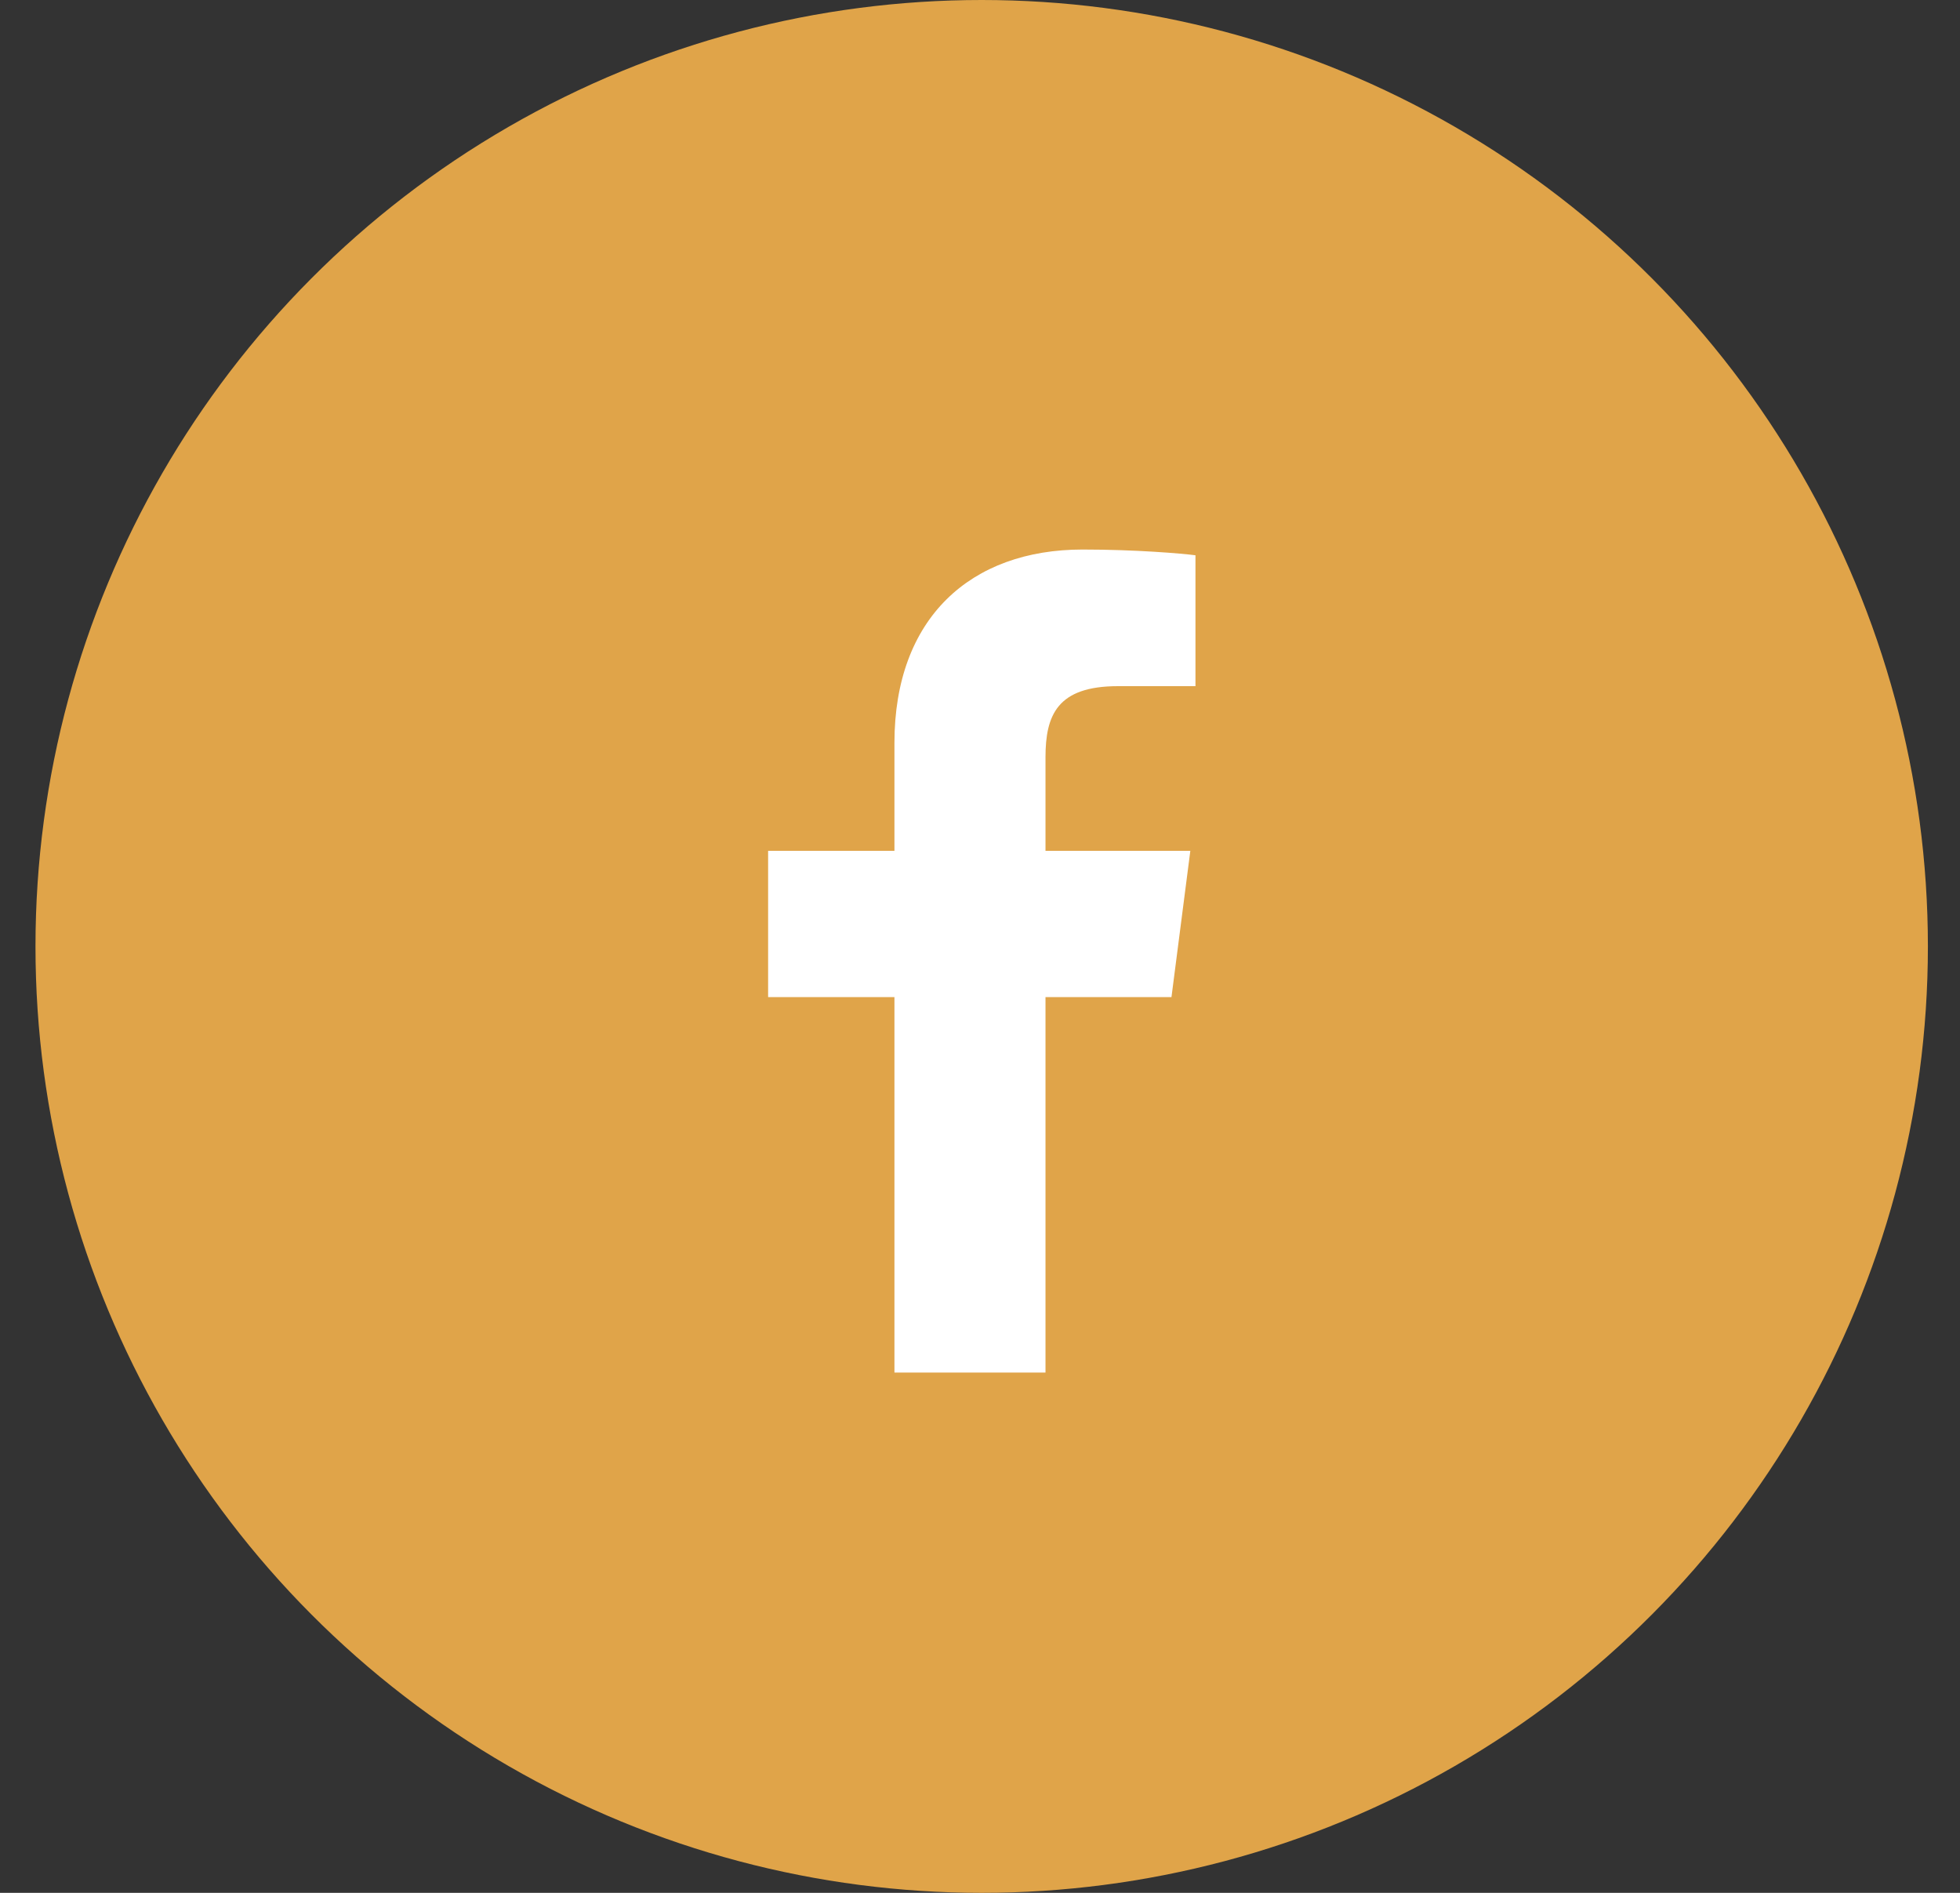 <svg width="29" height="28" viewBox="0 0 29 28" fill="none" xmlns="http://www.w3.org/2000/svg">
<rect x="0" y="0" width="29" height="28" fill="#333333" stroke="none"/>
<circle cx="14.525" cy="14" r="14" fill="#E0A449"/>
<path d="M13.234 20.304V14.75H11.365V12.586H13.234V10.99C13.234 9.138 14.365 8.129 16.018 8.129C16.809 8.129 17.49 8.188 17.688 8.214V10.15L16.542 10.15C15.643 10.15 15.469 10.578 15.469 11.204V12.586H17.612L17.333 14.75H15.469V20.304H13.234Z" fill="white"/>
</svg>
